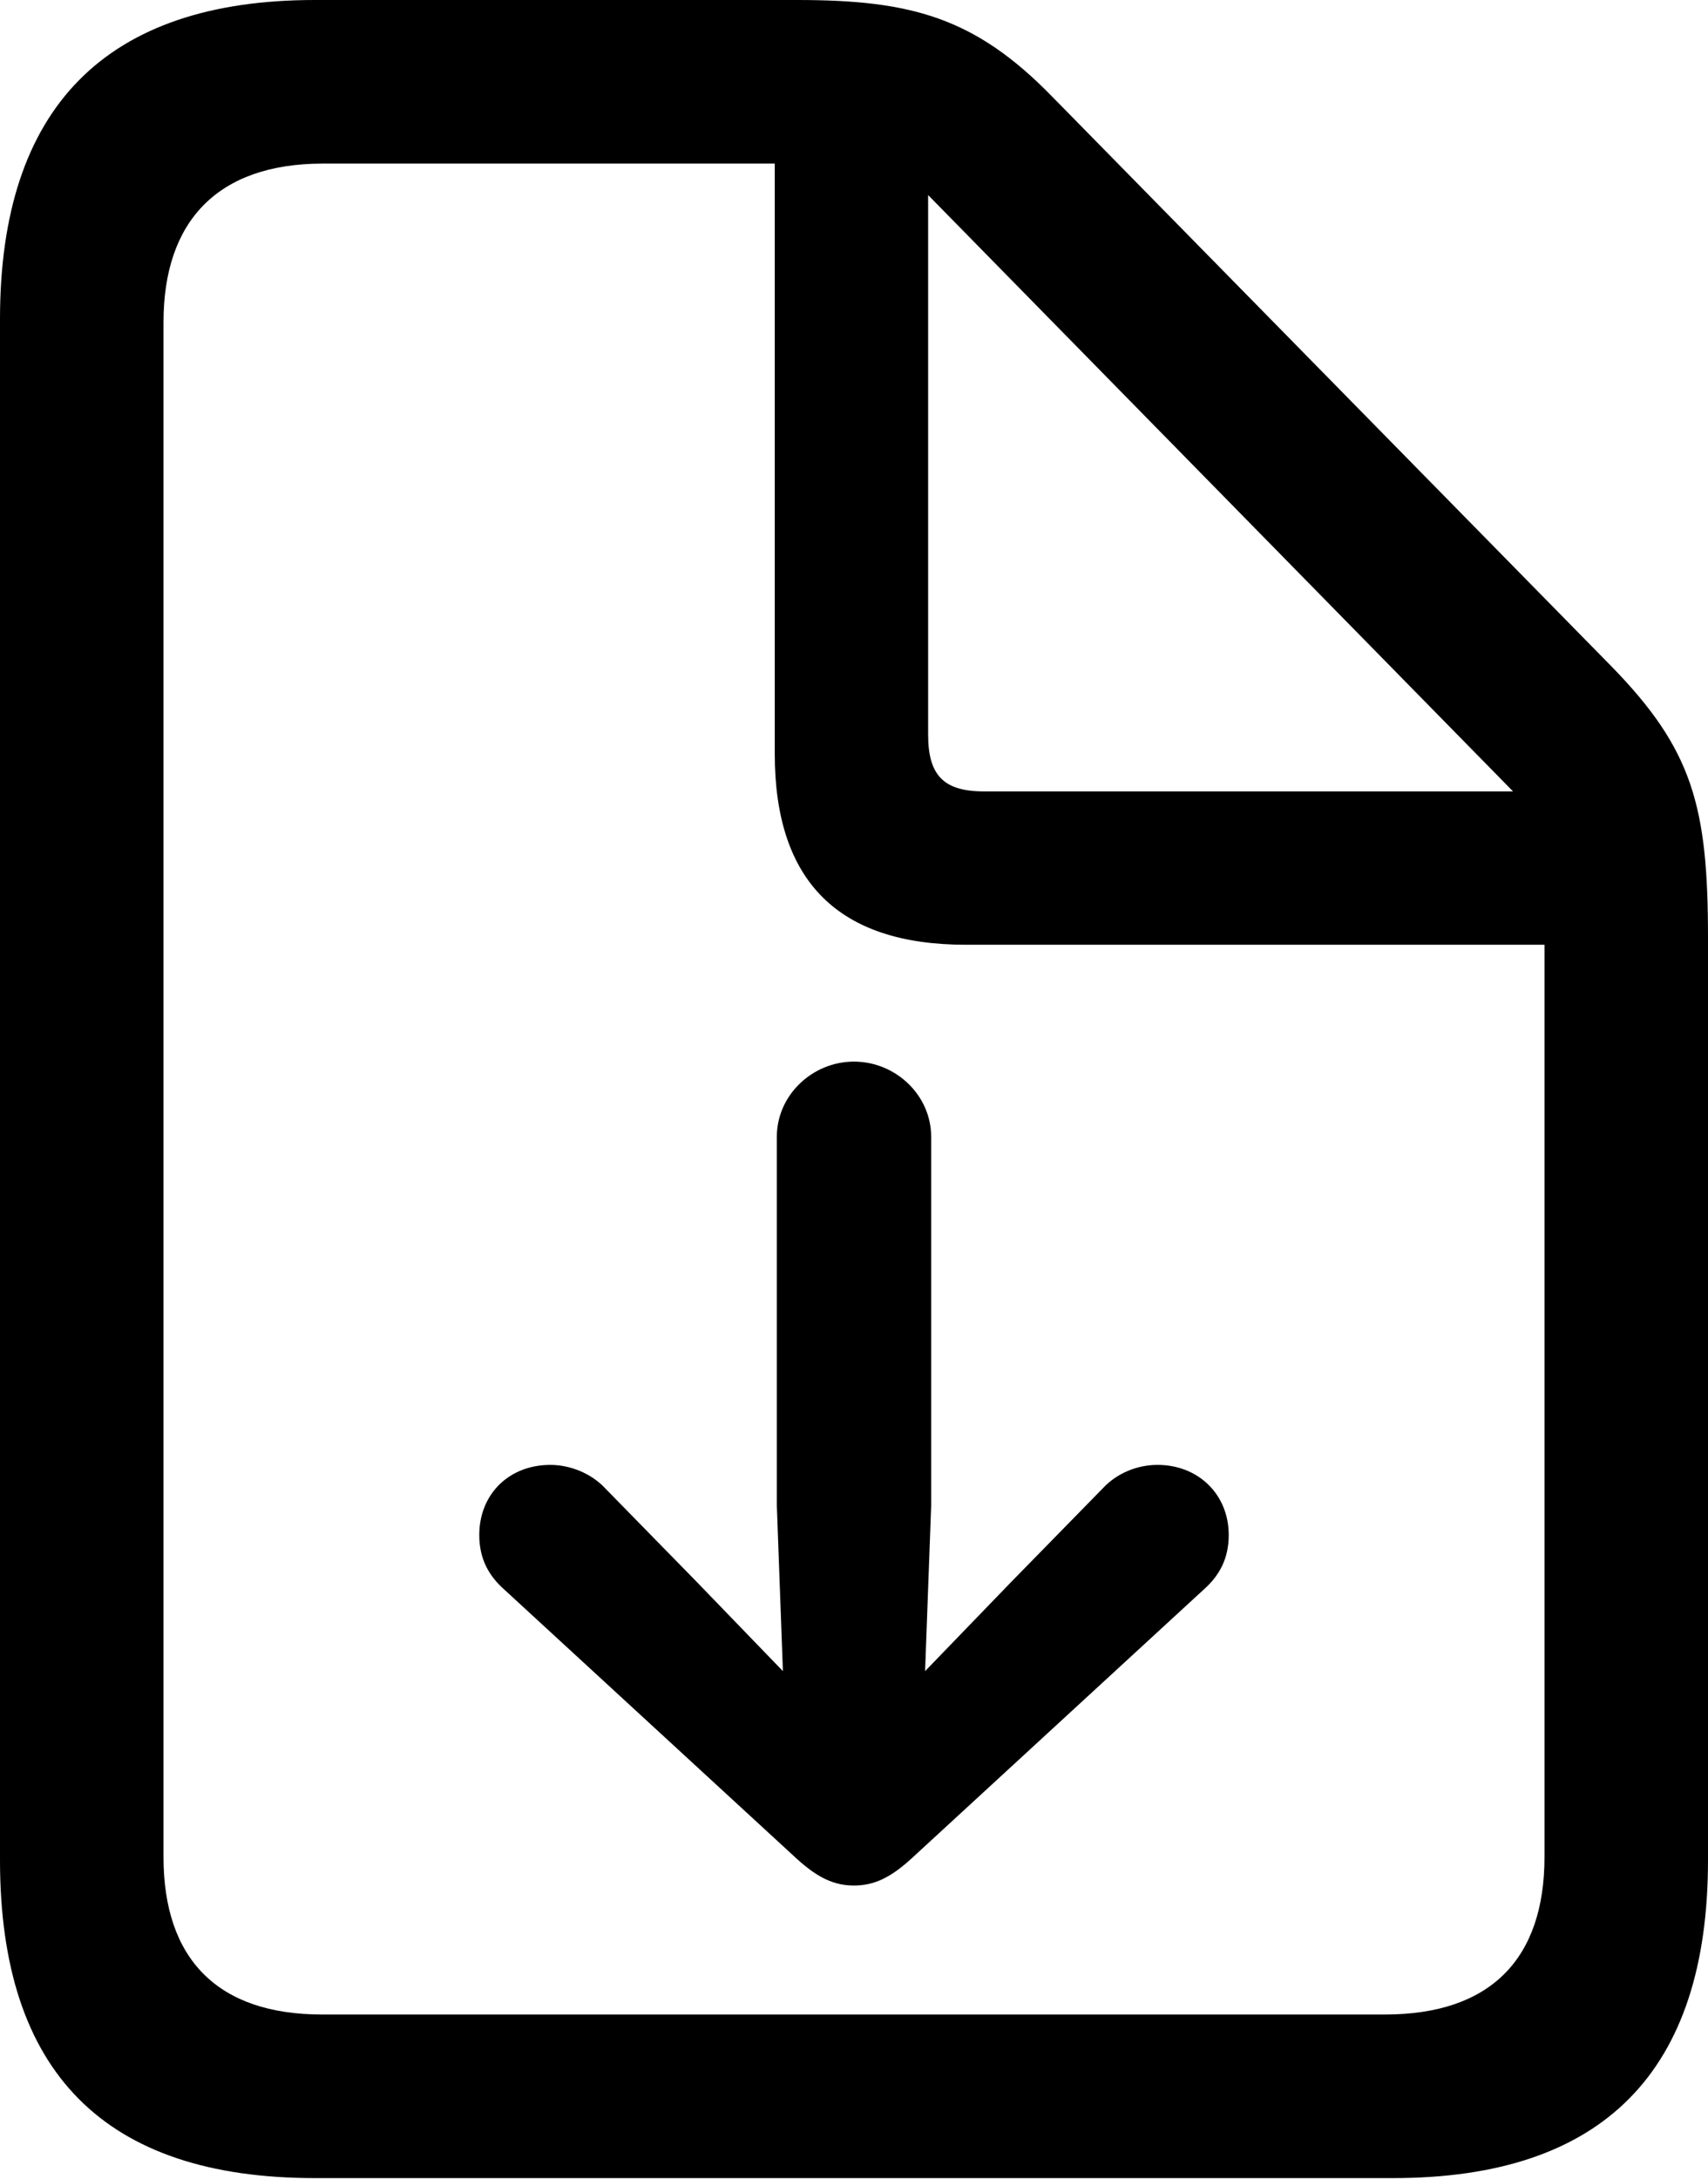 <?xml version="1.0" encoding="UTF-8"?>

<!--
  - Copyright (c) 2023-2024. Compose Cupertino project and open source contributors.
  - Copyright (c) 2025. Scott Lanoue.
  -
  - Licensed under the Apache License, Version 2.0 (the "License");
  - you may not use this file except in compliance with the License.
  - You may obtain a copy of the License at
  -
  -     http://www.apache.org/licenses/LICENSE-2.0
  -
  - Unless required by applicable law or agreed to in writing, software
  - distributed under the License is distributed on an "AS IS" BASIS,
  - WITHOUT WARRANTIES OR CONDITIONS OF ANY KIND, either express or implied.
  - See the License for the specific language governing permissions and
  - limitations under the License.
  -->

<svg version="1.1" xmlns="http://www.w3.org/2000/svg" xmlns:xlink="http://www.w3.org/1999/xlink" width="19.711" height="25.137">
 <g>
  <path d="M3.633 25.125L16.078 25.125C18.504 25.125 19.711 23.895 19.711 21.457L19.711 10.816C19.711 9.305 19.535 8.648 18.598 7.688L12.141 1.113C11.25 0.199 10.512 0 9.199 0L3.633 0C1.219 0 0 1.242 0 3.68L0 21.457C0 23.906 1.207 25.125 3.633 25.125ZM3.715 23.238C2.508 23.238 1.887 22.594 1.887 21.422L1.887 3.715C1.887 2.555 2.508 1.887 3.727 1.887L8.941 1.887L8.941 8.695C8.941 10.172 9.68 10.898 11.145 10.898L17.824 10.898L17.824 21.422C17.824 22.594 17.203 23.238 15.984 23.238ZM11.355 9.129C10.887 9.129 10.711 8.941 10.711 8.473L10.711 2.25L17.461 9.129Z" fill="#000000"/>
  <path d="M10.746 13.113C10.746 12.633 10.336 12.246 9.855 12.246C9.375 12.246 8.965 12.633 8.965 13.113L8.965 17.367L9.035 19.277L8.039 18.246L6.984 17.168C6.82 16.992 6.574 16.898 6.352 16.898C5.871 16.898 5.531 17.238 5.531 17.707C5.531 17.977 5.637 18.176 5.824 18.34L9.199 21.445C9.445 21.668 9.633 21.75 9.855 21.75C10.078 21.75 10.266 21.668 10.512 21.445L13.887 18.34C14.074 18.176 14.18 17.977 14.18 17.707C14.18 17.238 13.828 16.898 13.359 16.898C13.125 16.898 12.891 16.992 12.727 17.168L11.672 18.246L10.676 19.277L10.746 17.367Z" fill="#000000"/>
 </g>
</svg>
